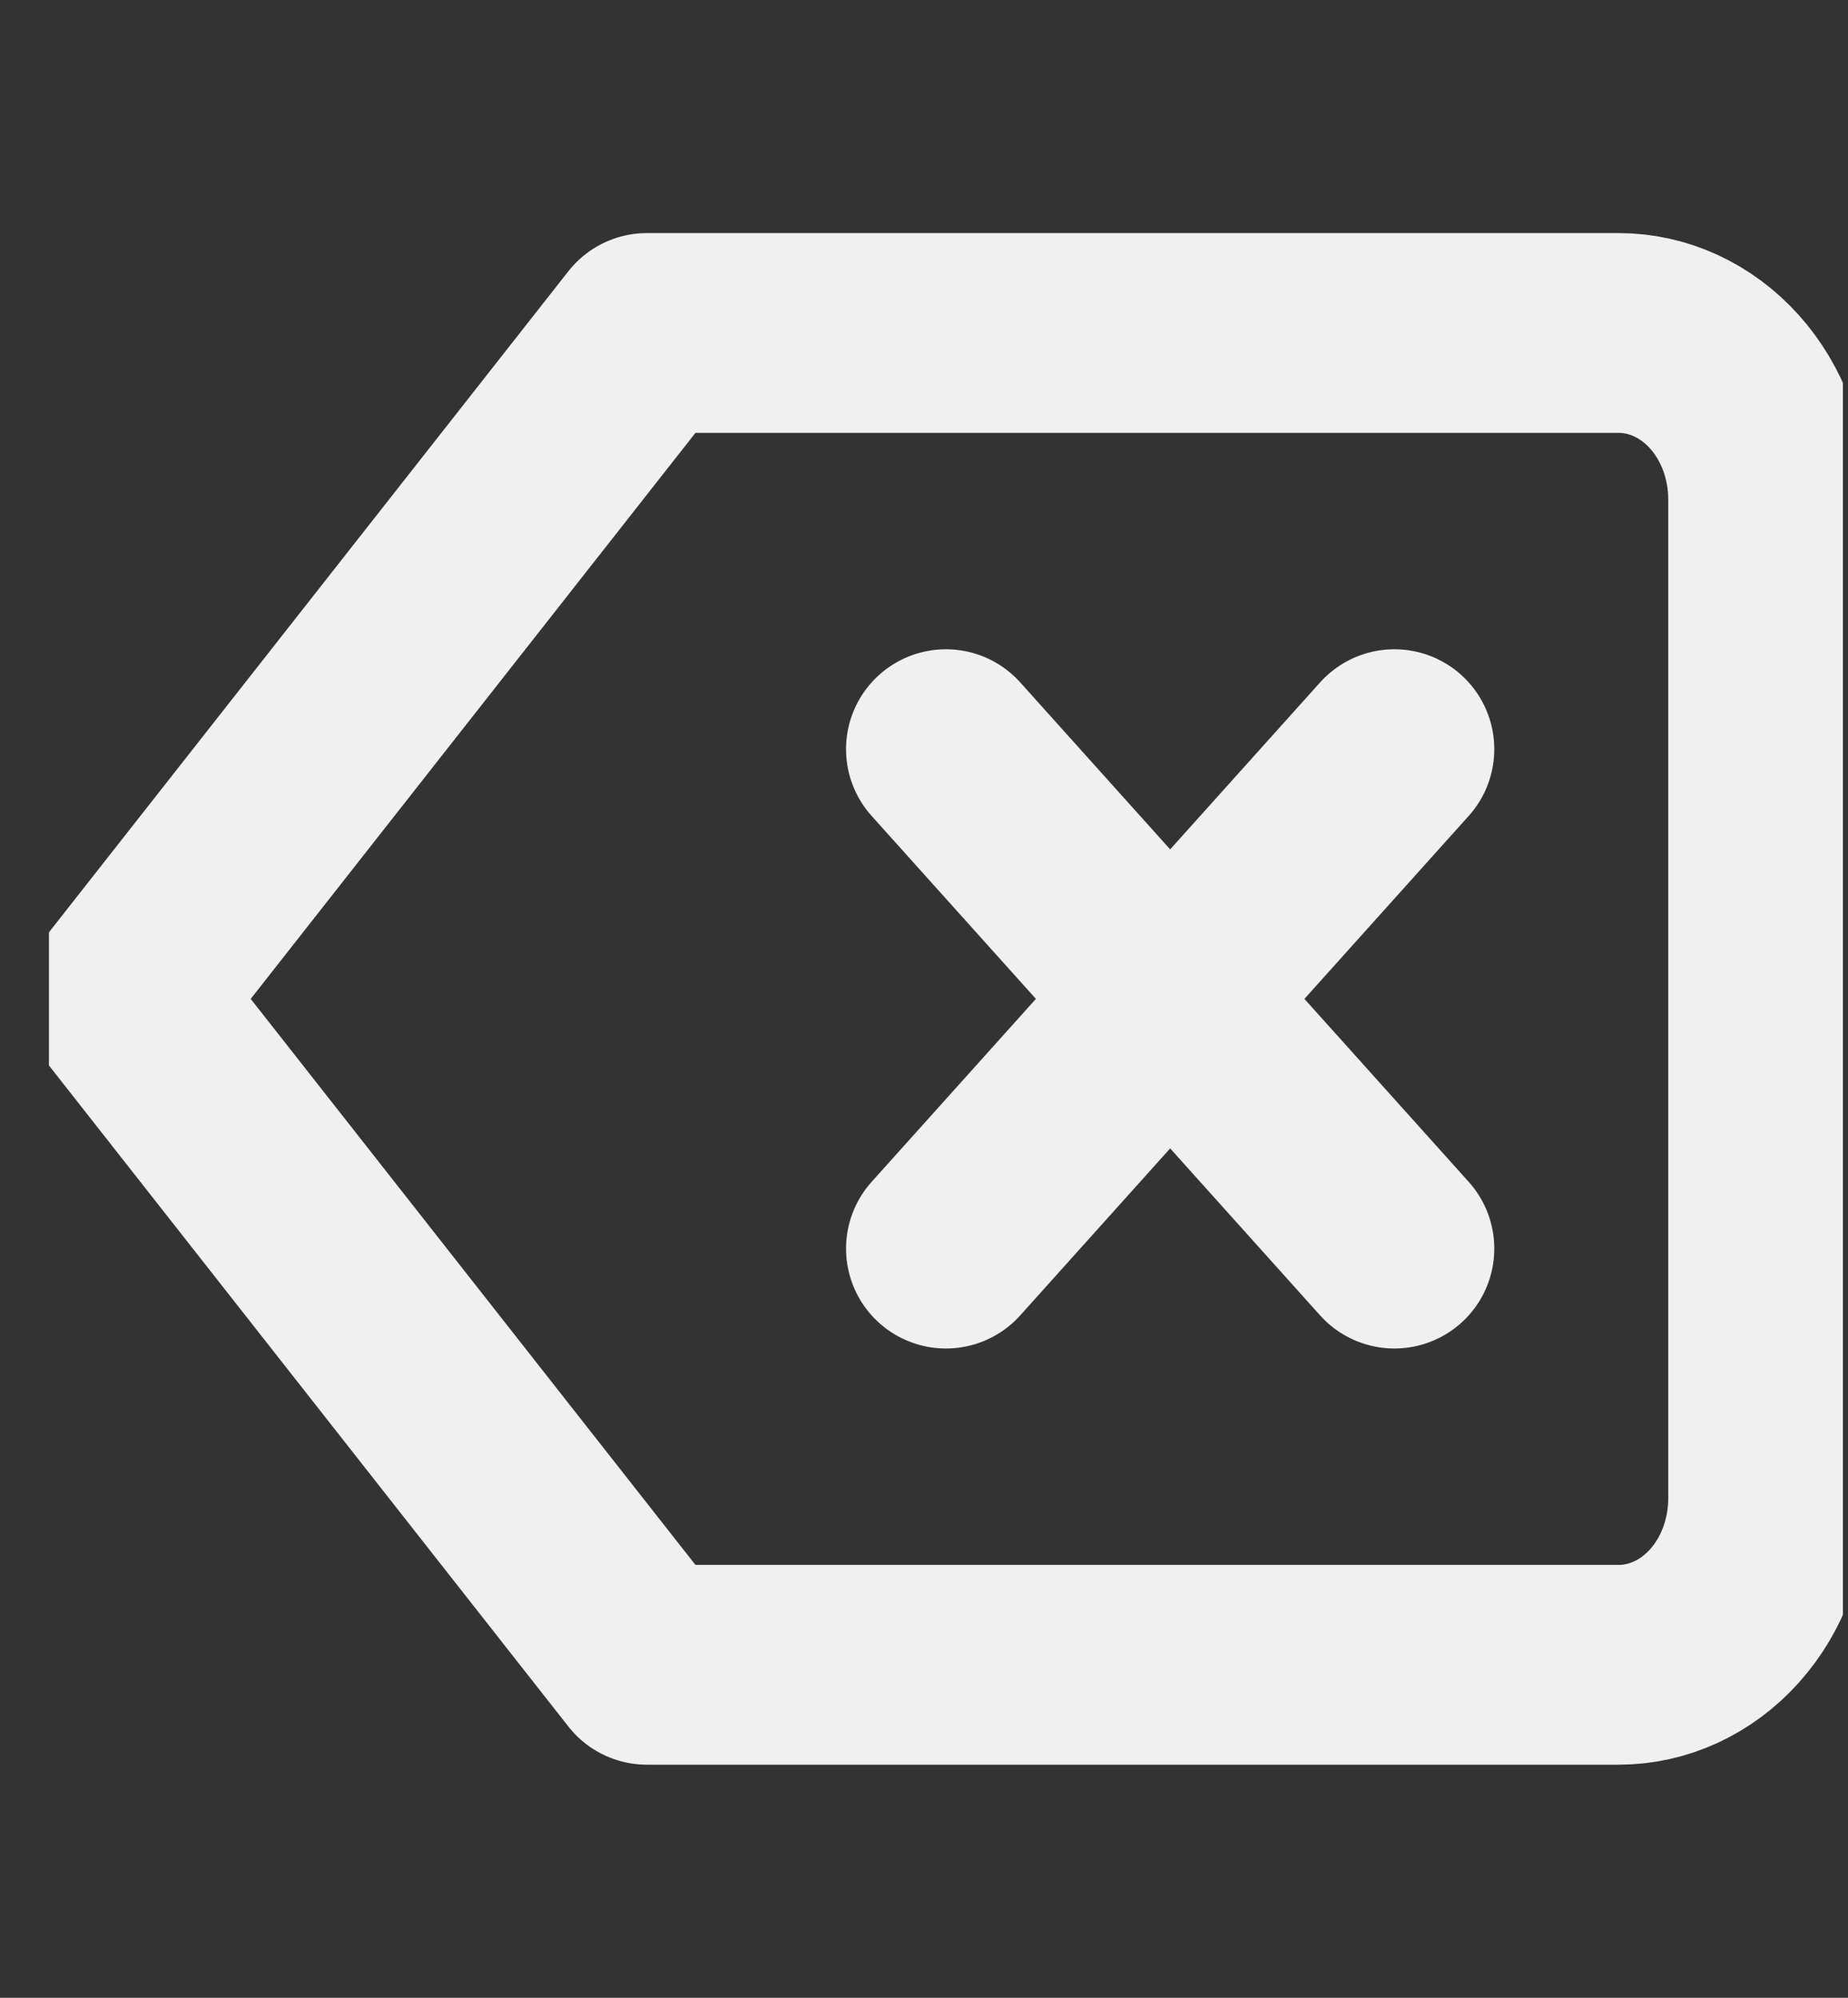 <svg width="37" height="40" viewBox="0 0 37 40" fill="none" xmlns="http://www.w3.org/2000/svg">
<rect x="0" y="0" width="37" height="40" fill="#333333" stroke="none"/>
<g clip-path="url(#clip0_2_59)">
<path d="M32.408 6.667H12.952L2.476 20L12.952 33.333H32.408C33.202 33.333 33.963 32.982 34.525 32.357C35.086 31.732 35.401 30.884 35.401 30V10C35.401 9.116 35.086 8.268 34.525 7.643C33.963 7.018 33.202 6.667 32.408 6.667V6.667Z" stroke="#F0F0F0" stroke-width="4" stroke-linecap="round" stroke-linejoin="round"/>
<path d="M27.918 15L18.939 25" stroke="#F0F0F0" stroke-width="4" stroke-linecap="round" stroke-linejoin="round"/>
<path d="M18.939 15L27.918 25" stroke="#F0F0F0" stroke-width="4" stroke-linecap="round" stroke-linejoin="round"/>
</g>
<defs>
<clipPath id="clip0_2_59">
<rect width="35.918" height="40" fill="white" transform="translate(0.98)"/>
</clipPath>
</defs>
</svg>
